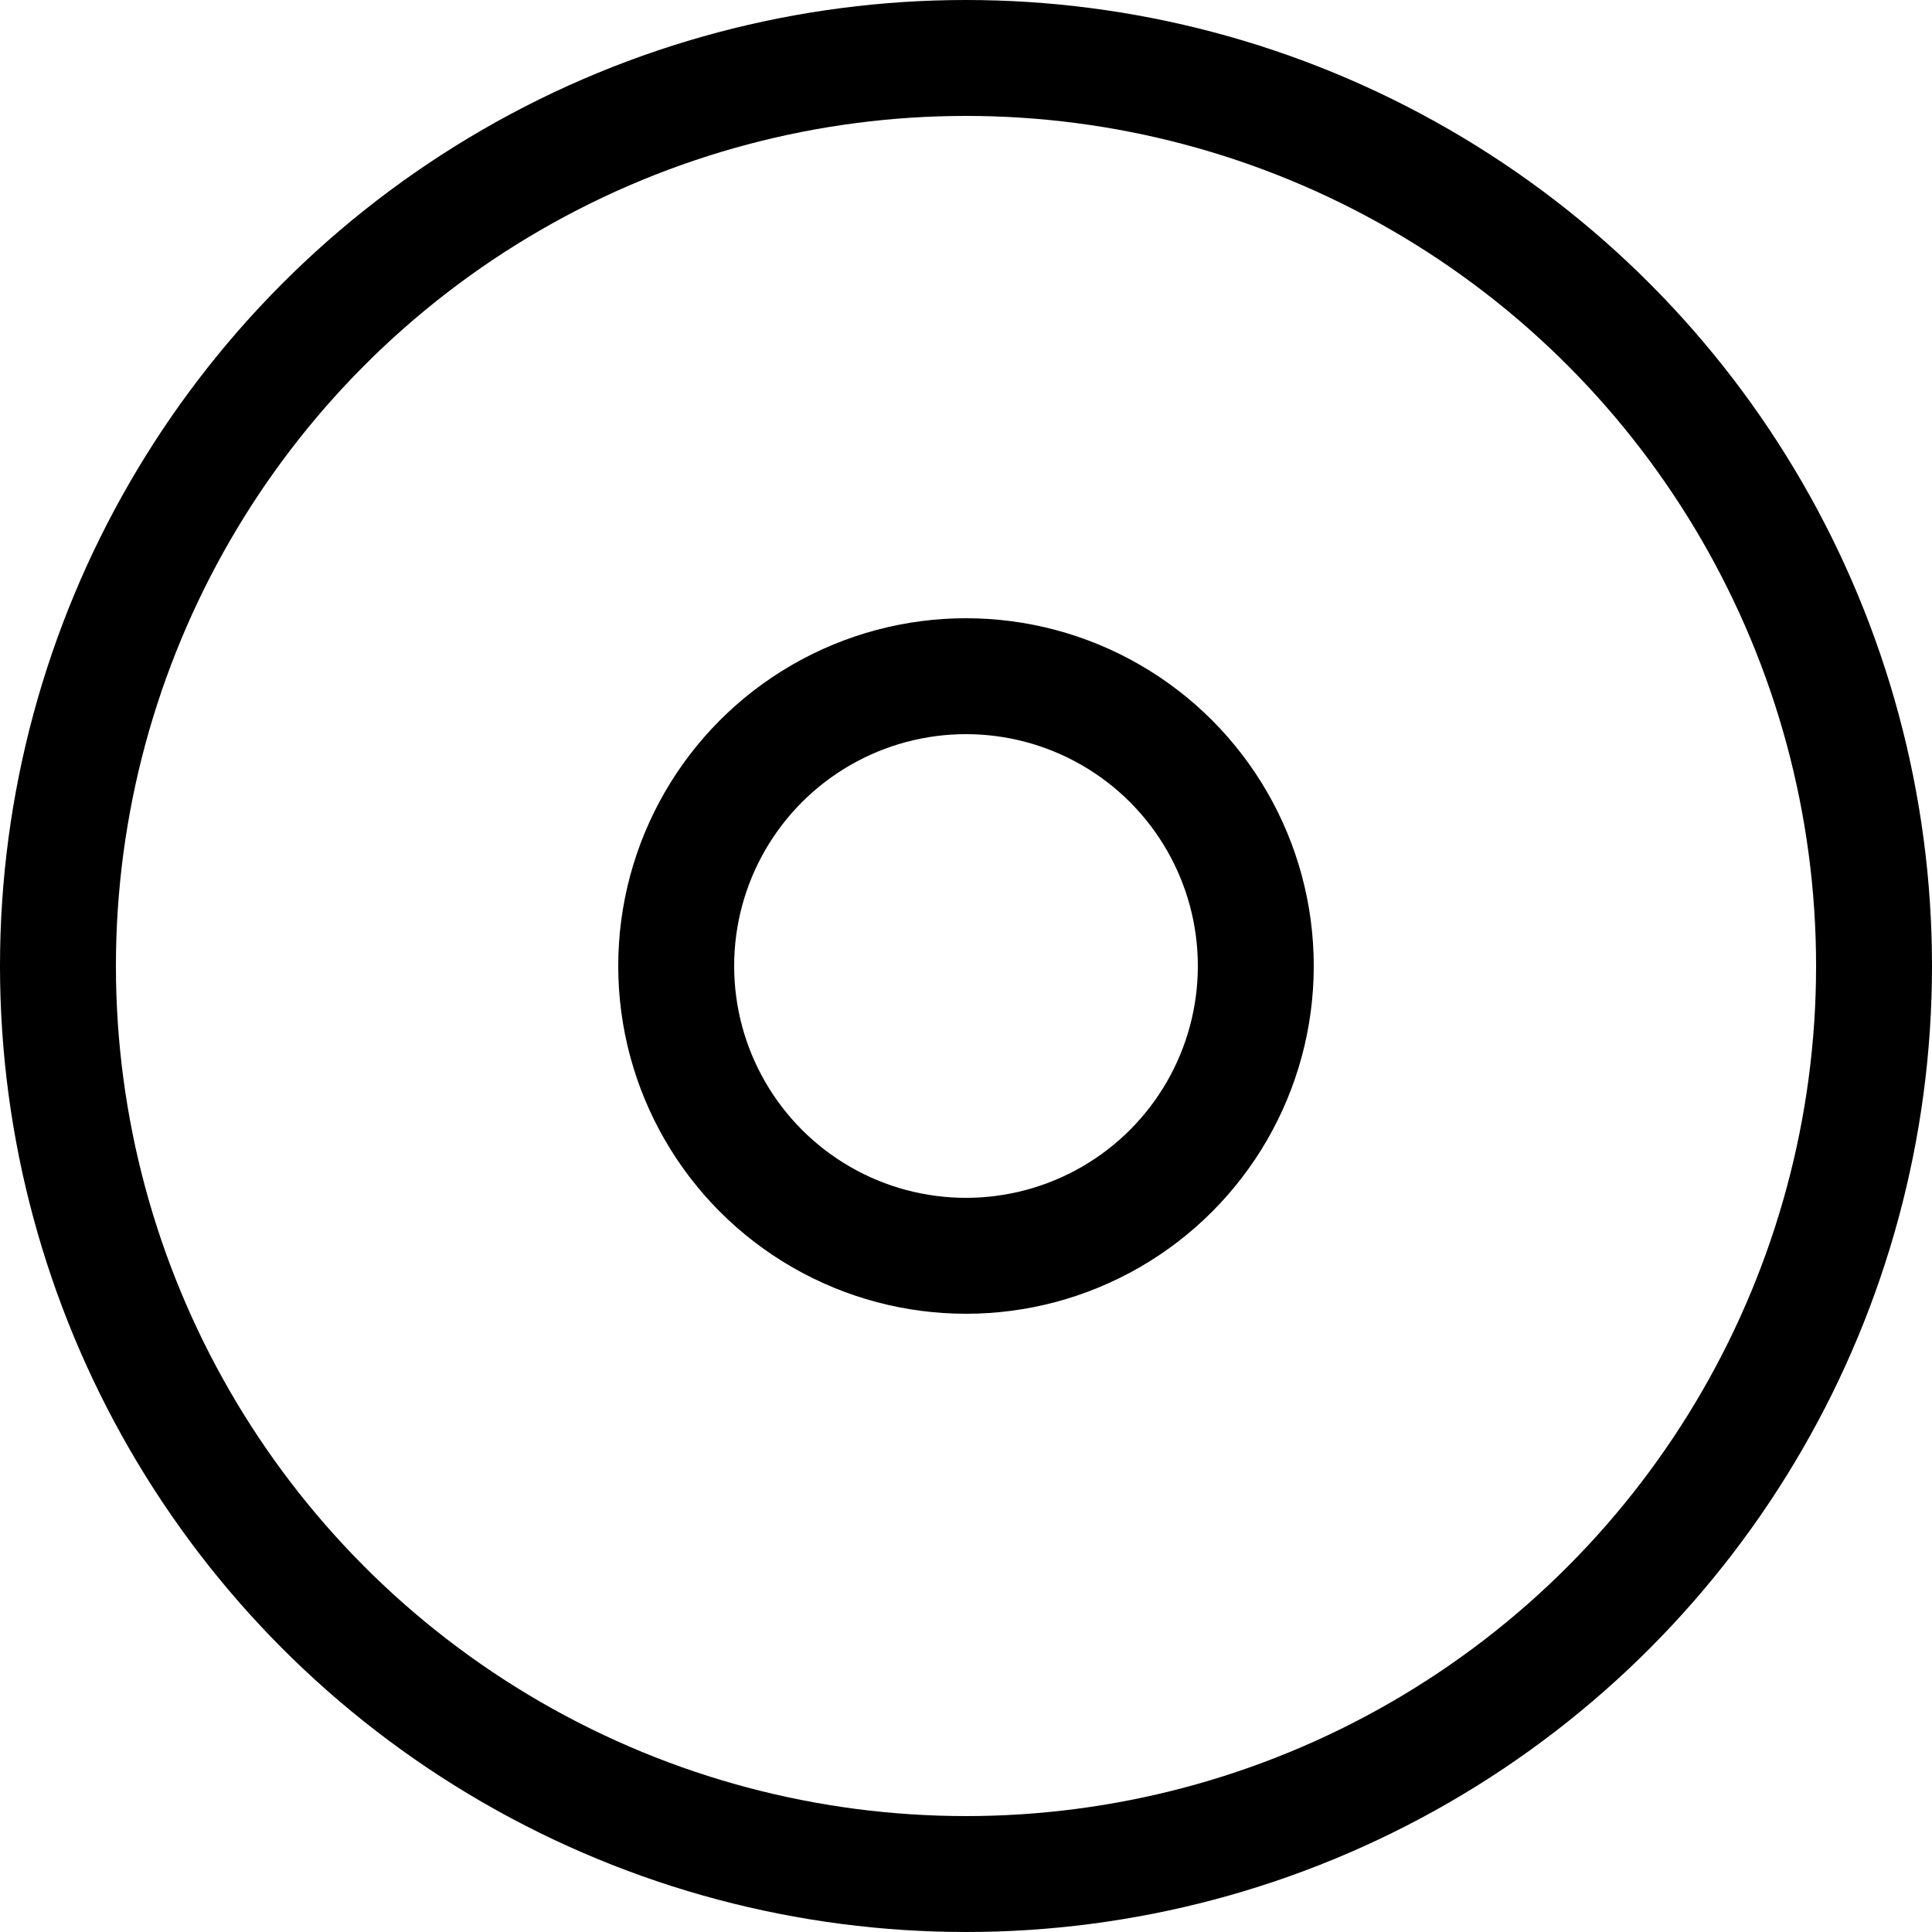 <svg xmlns="http://www.w3.org/2000/svg" xmlns:xlink="http://www.w3.org/1999/xlink" width="100" height="100" viewBox="0 0 100 100">
  <defs>
    <clipPath id="clip-JBL_Eon_Compact">
      <rect width="100" height="100"/>
    </clipPath>
  </defs>
  <g id="JBL_Eon_Compact" data-name="JBL Eon Compact" clip-path="url(#clip-JBL_Eon_Compact)">
    <g id="Group_6595" data-name="Group 6595" transform="translate(0)">
      <g id="Ellipse_15" data-name="Ellipse 15" transform="translate(0)" fill="none" stroke="#000" stroke-width="6">
        <circle cx="50" cy="50" r="50" stroke="none"/>
        <circle cx="50" cy="50" r="47" fill="none"/>
      </g>
      <g id="Ellipse_19" data-name="Ellipse 19" transform="translate(32 32)" fill="none" stroke="#000" stroke-width="6">
        <circle cx="18" cy="18" r="18" stroke="none"/>
        <circle cx="18" cy="18" r="15" fill="none"/>
      </g>
    </g>
  </g>
</svg>
